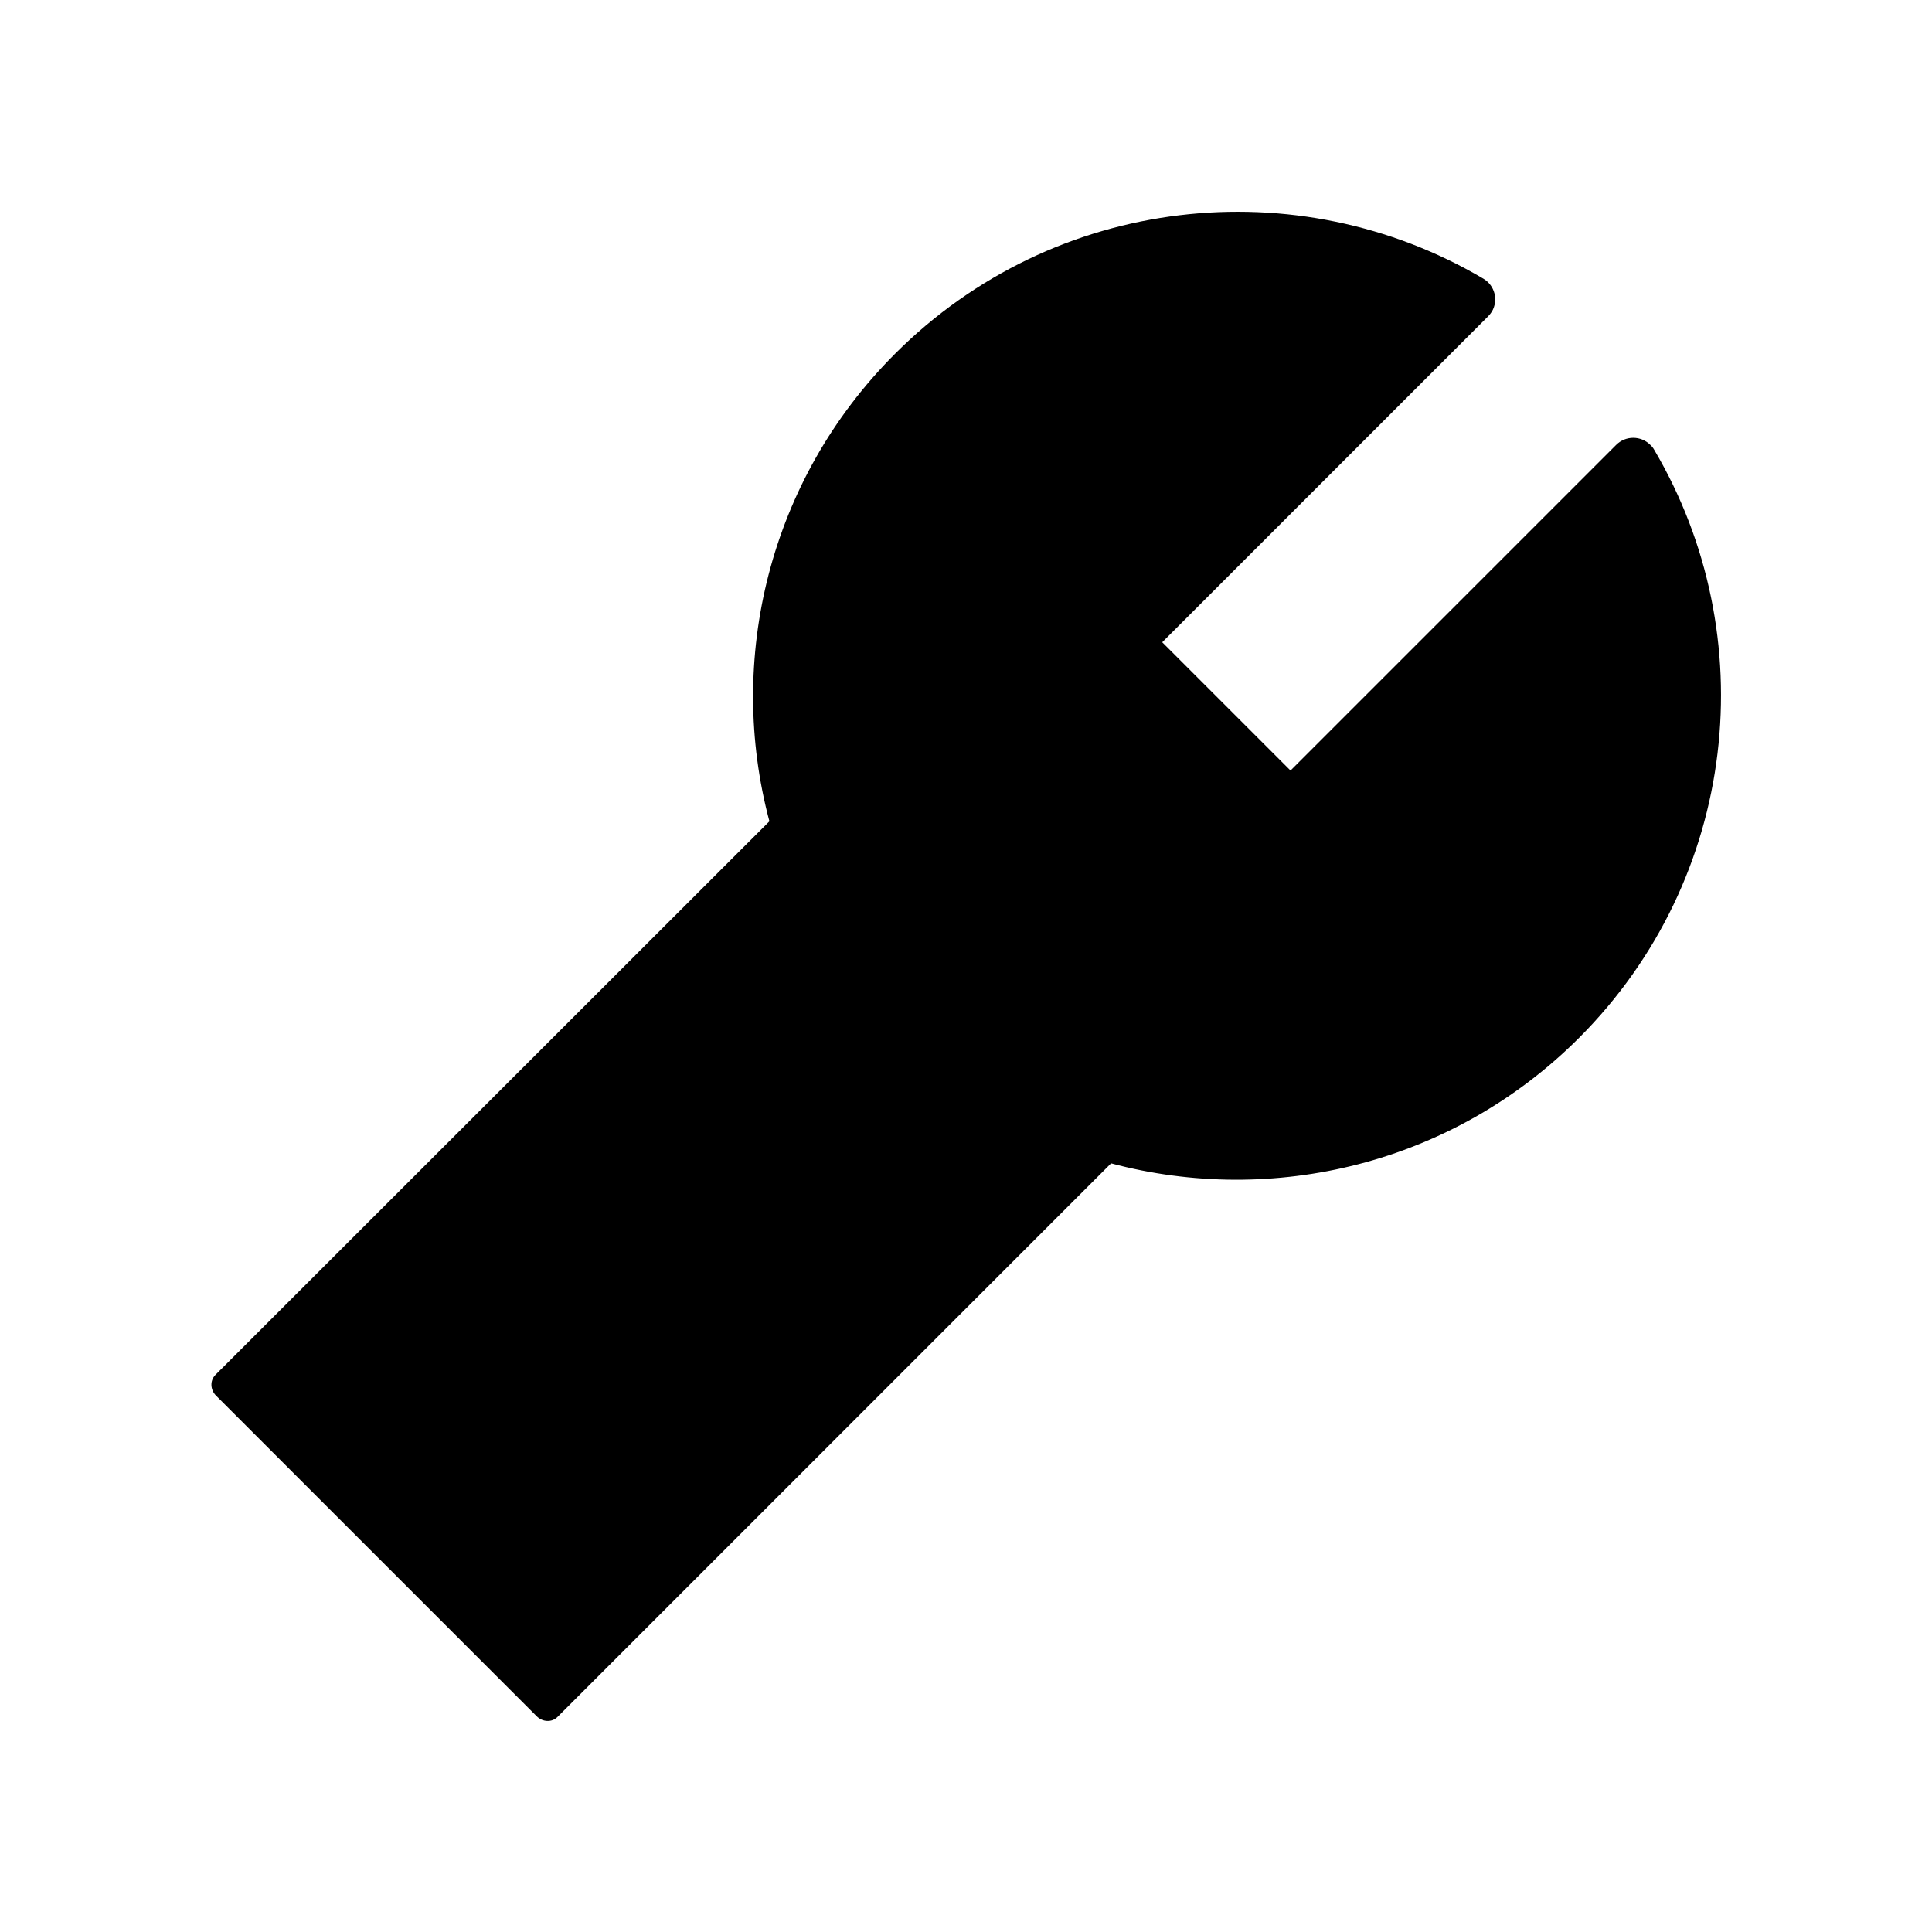 <?xml version="1.0" standalone="no"?><!DOCTYPE svg PUBLIC "-//W3C//DTD SVG 1.1//EN" "http://www.w3.org/Graphics/SVG/1.1/DTD/svg11.dtd"><svg t="1688346133029" class="icon" viewBox="0 0 1024 1024" version="1.1" xmlns="http://www.w3.org/2000/svg" p-id="16525" xmlns:xlink="http://www.w3.org/1999/xlink" width="200" height="200"><path d="M876.7 238.3c-0.5-0.9-1.2-1.8-2-2.5-5-5-13.1-5-18.1 0L684 408.4l-68-68 172.7-172.7c0.8-0.8 1.4-1.6 2-2.5 3.6-6.1 1.6-13.9-4.5-17.5-98.4-58.1-227.2-44.8-311.8 39.8-67.1 67.1-89.4 162.3-66.6 247.8L114.2 728.7c-3 3-2.8 7.9 0.3 11l170 170c3.1 3.1 8.1 3.3 11 0.3l293.4-293.4c85.6 22.8 180.8 0.7 248-66.5 84.6-84.6 97.9-213.4 39.8-311.8z" p-id="16526"></path></svg>